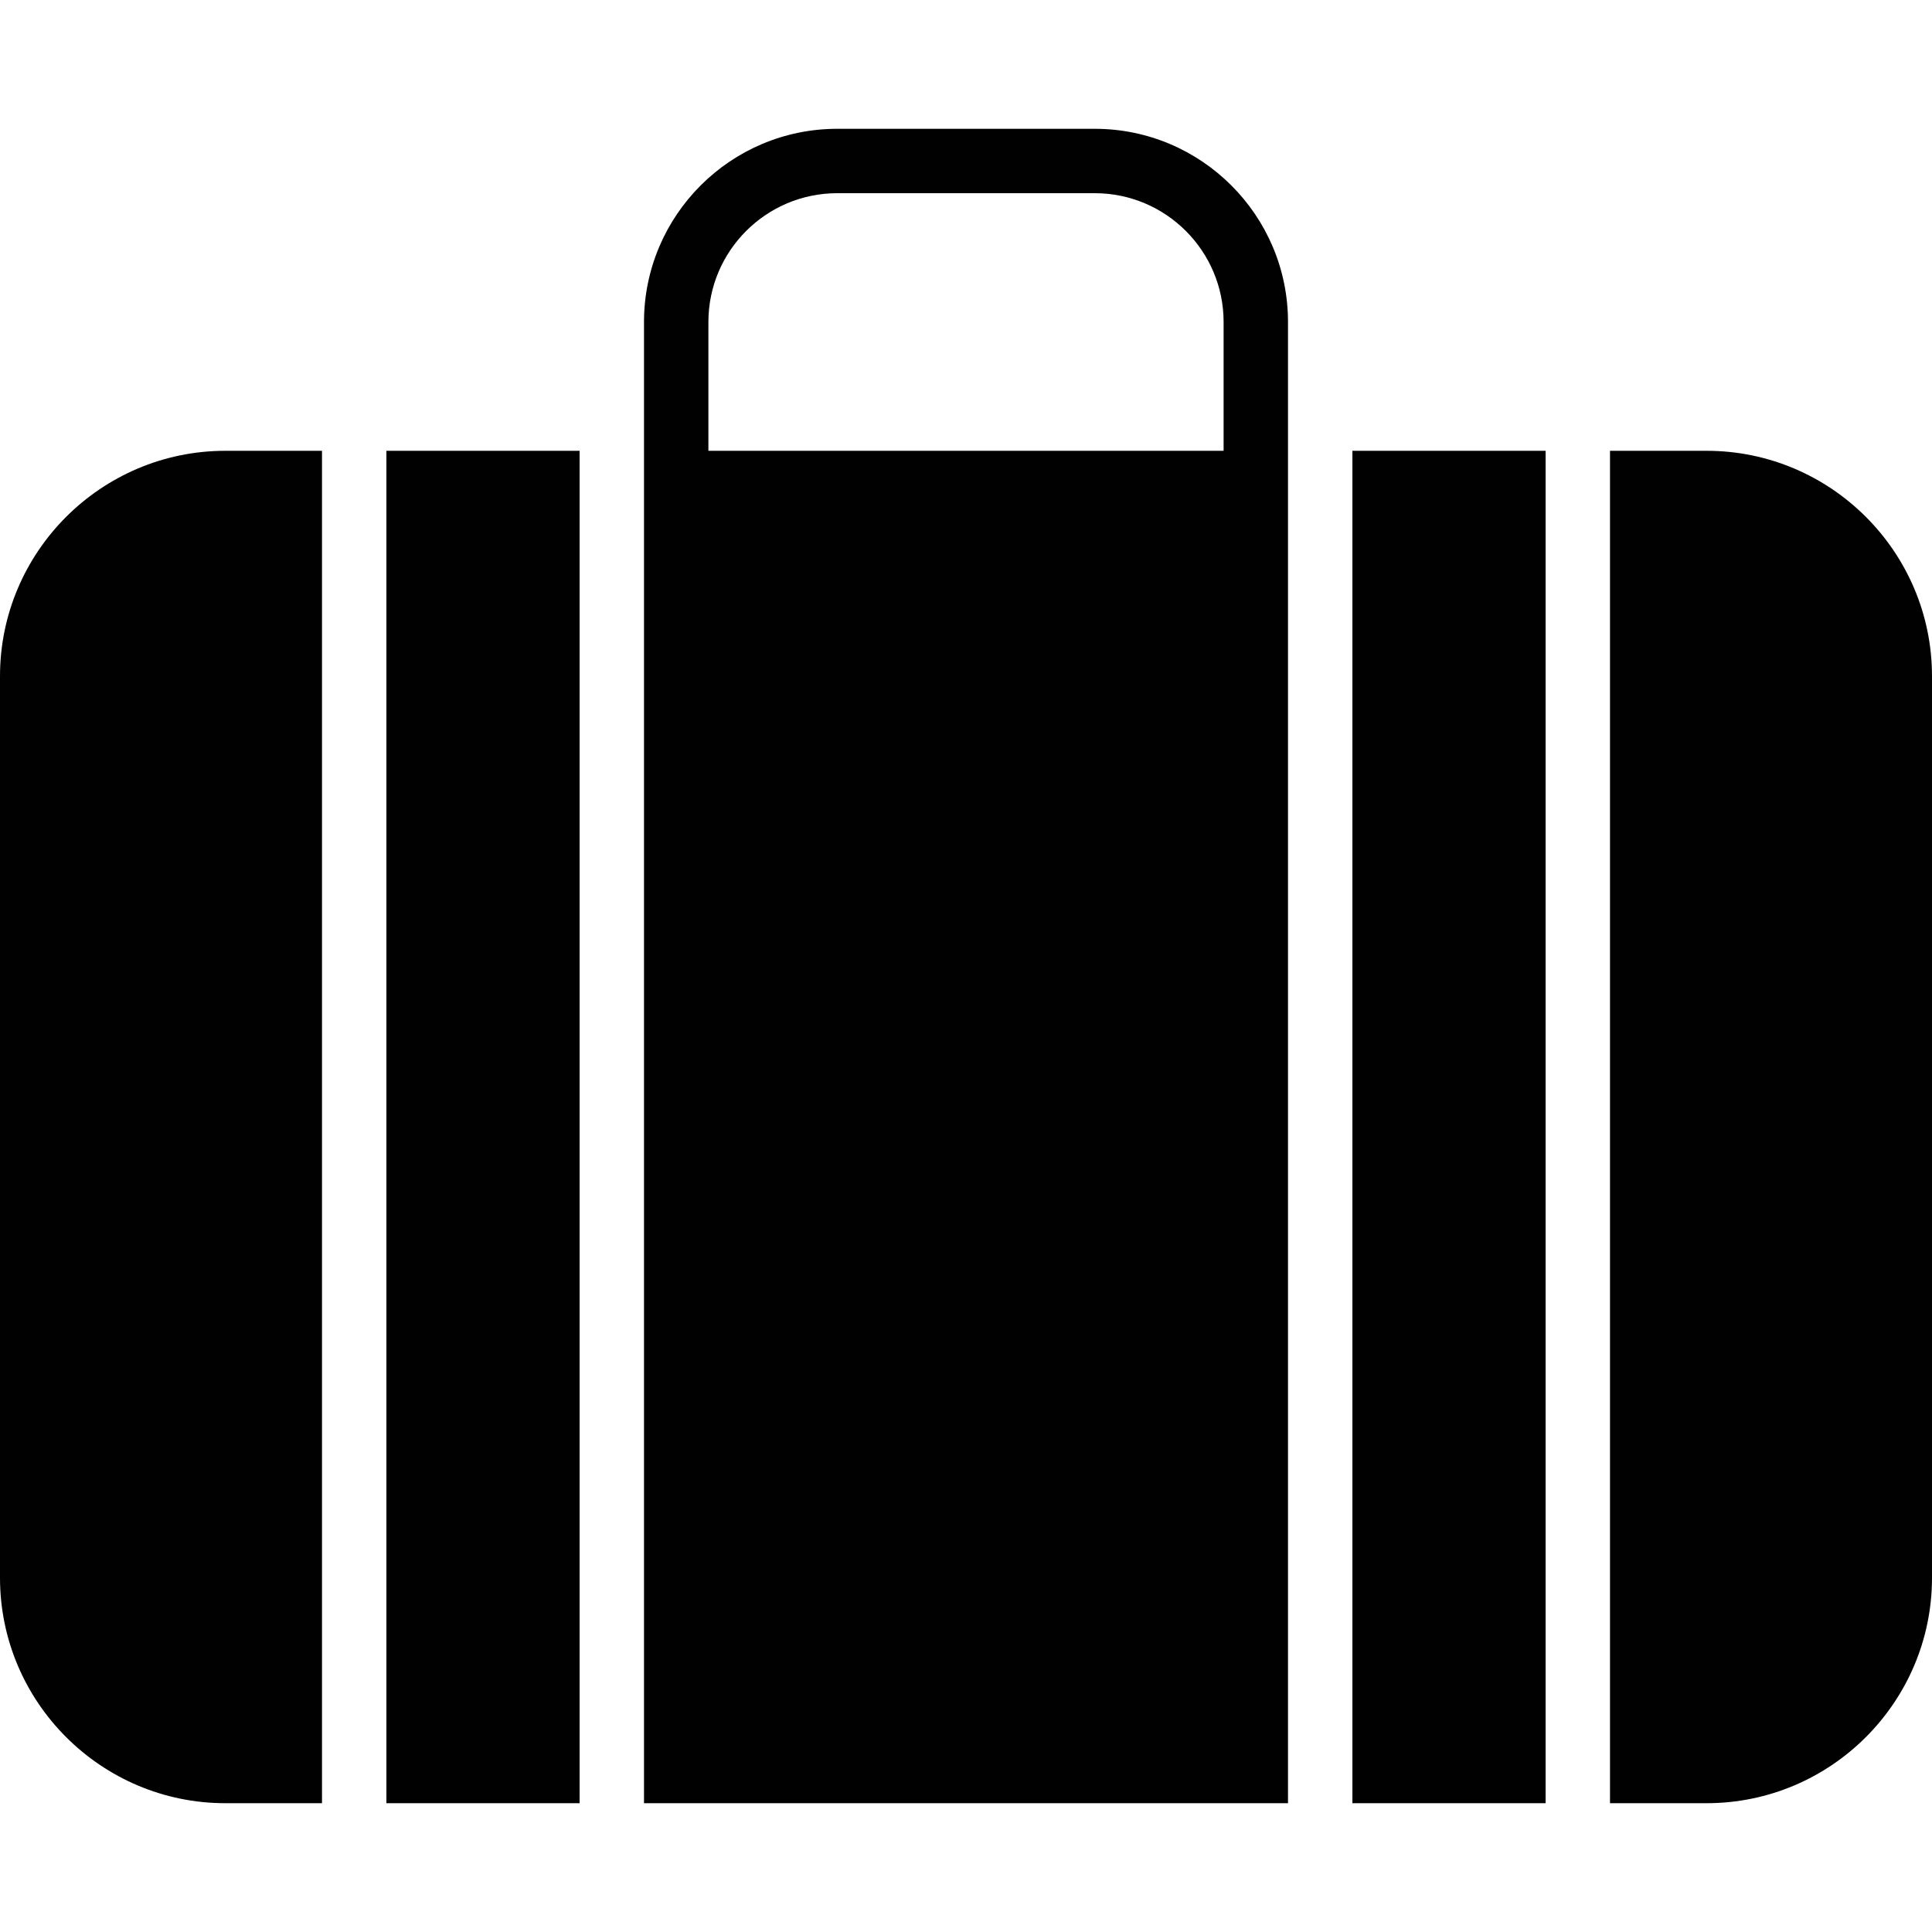 <?xml version="1.0" encoding="utf-8"?>
<!-- Generator: Adobe Illustrator 17.0.0, SVG Export Plug-In . SVG Version: 6.00 Build 0)  -->
<!DOCTYPE svg PUBLIC "-//W3C//DTD SVG 1.1//EN" "http://www.w3.org/Graphics/SVG/1.1/DTD/svg11.dtd">
<svg version="1.1" id="Layer_2" xmlns="http://www.w3.org/2000/svg" xmlns:xlink="http://www.w3.org/1999/xlink" x="0px" y="0px"
	 width="60px" height="60px" viewBox="0 0 60 60" enable-background="new 0 0 60 60" xml:space="preserve">
<g>
	<path fill="#010101" d="M53,14h-3v42h3c3.859,0,7-3.141,7-7V21C60,17.141,56.859,14,53,14z"/>
	<path fill="#010101" d="M34,4h-8c-3.309,0-6,2.691-6,6v4v1v41h20V15v-1v-4C40,6.691,37.309,4,34,4z M38,14H22v-4
		c0-2.206,1.794-4,4-4h8c2.206,0,4,1.794,4,4V14z"/>
	<rect x="42" y="14" fill="#010101" width="6" height="42"/>
	<rect x="12" y="14" fill="#010101" width="6" height="42"/>
	<path fill="#010101" d="M0,21v28c0,3.859,3.141,7,7,7h3V14H7C3.141,14,0,17.141,0,21z"/>
</g>
</svg>
